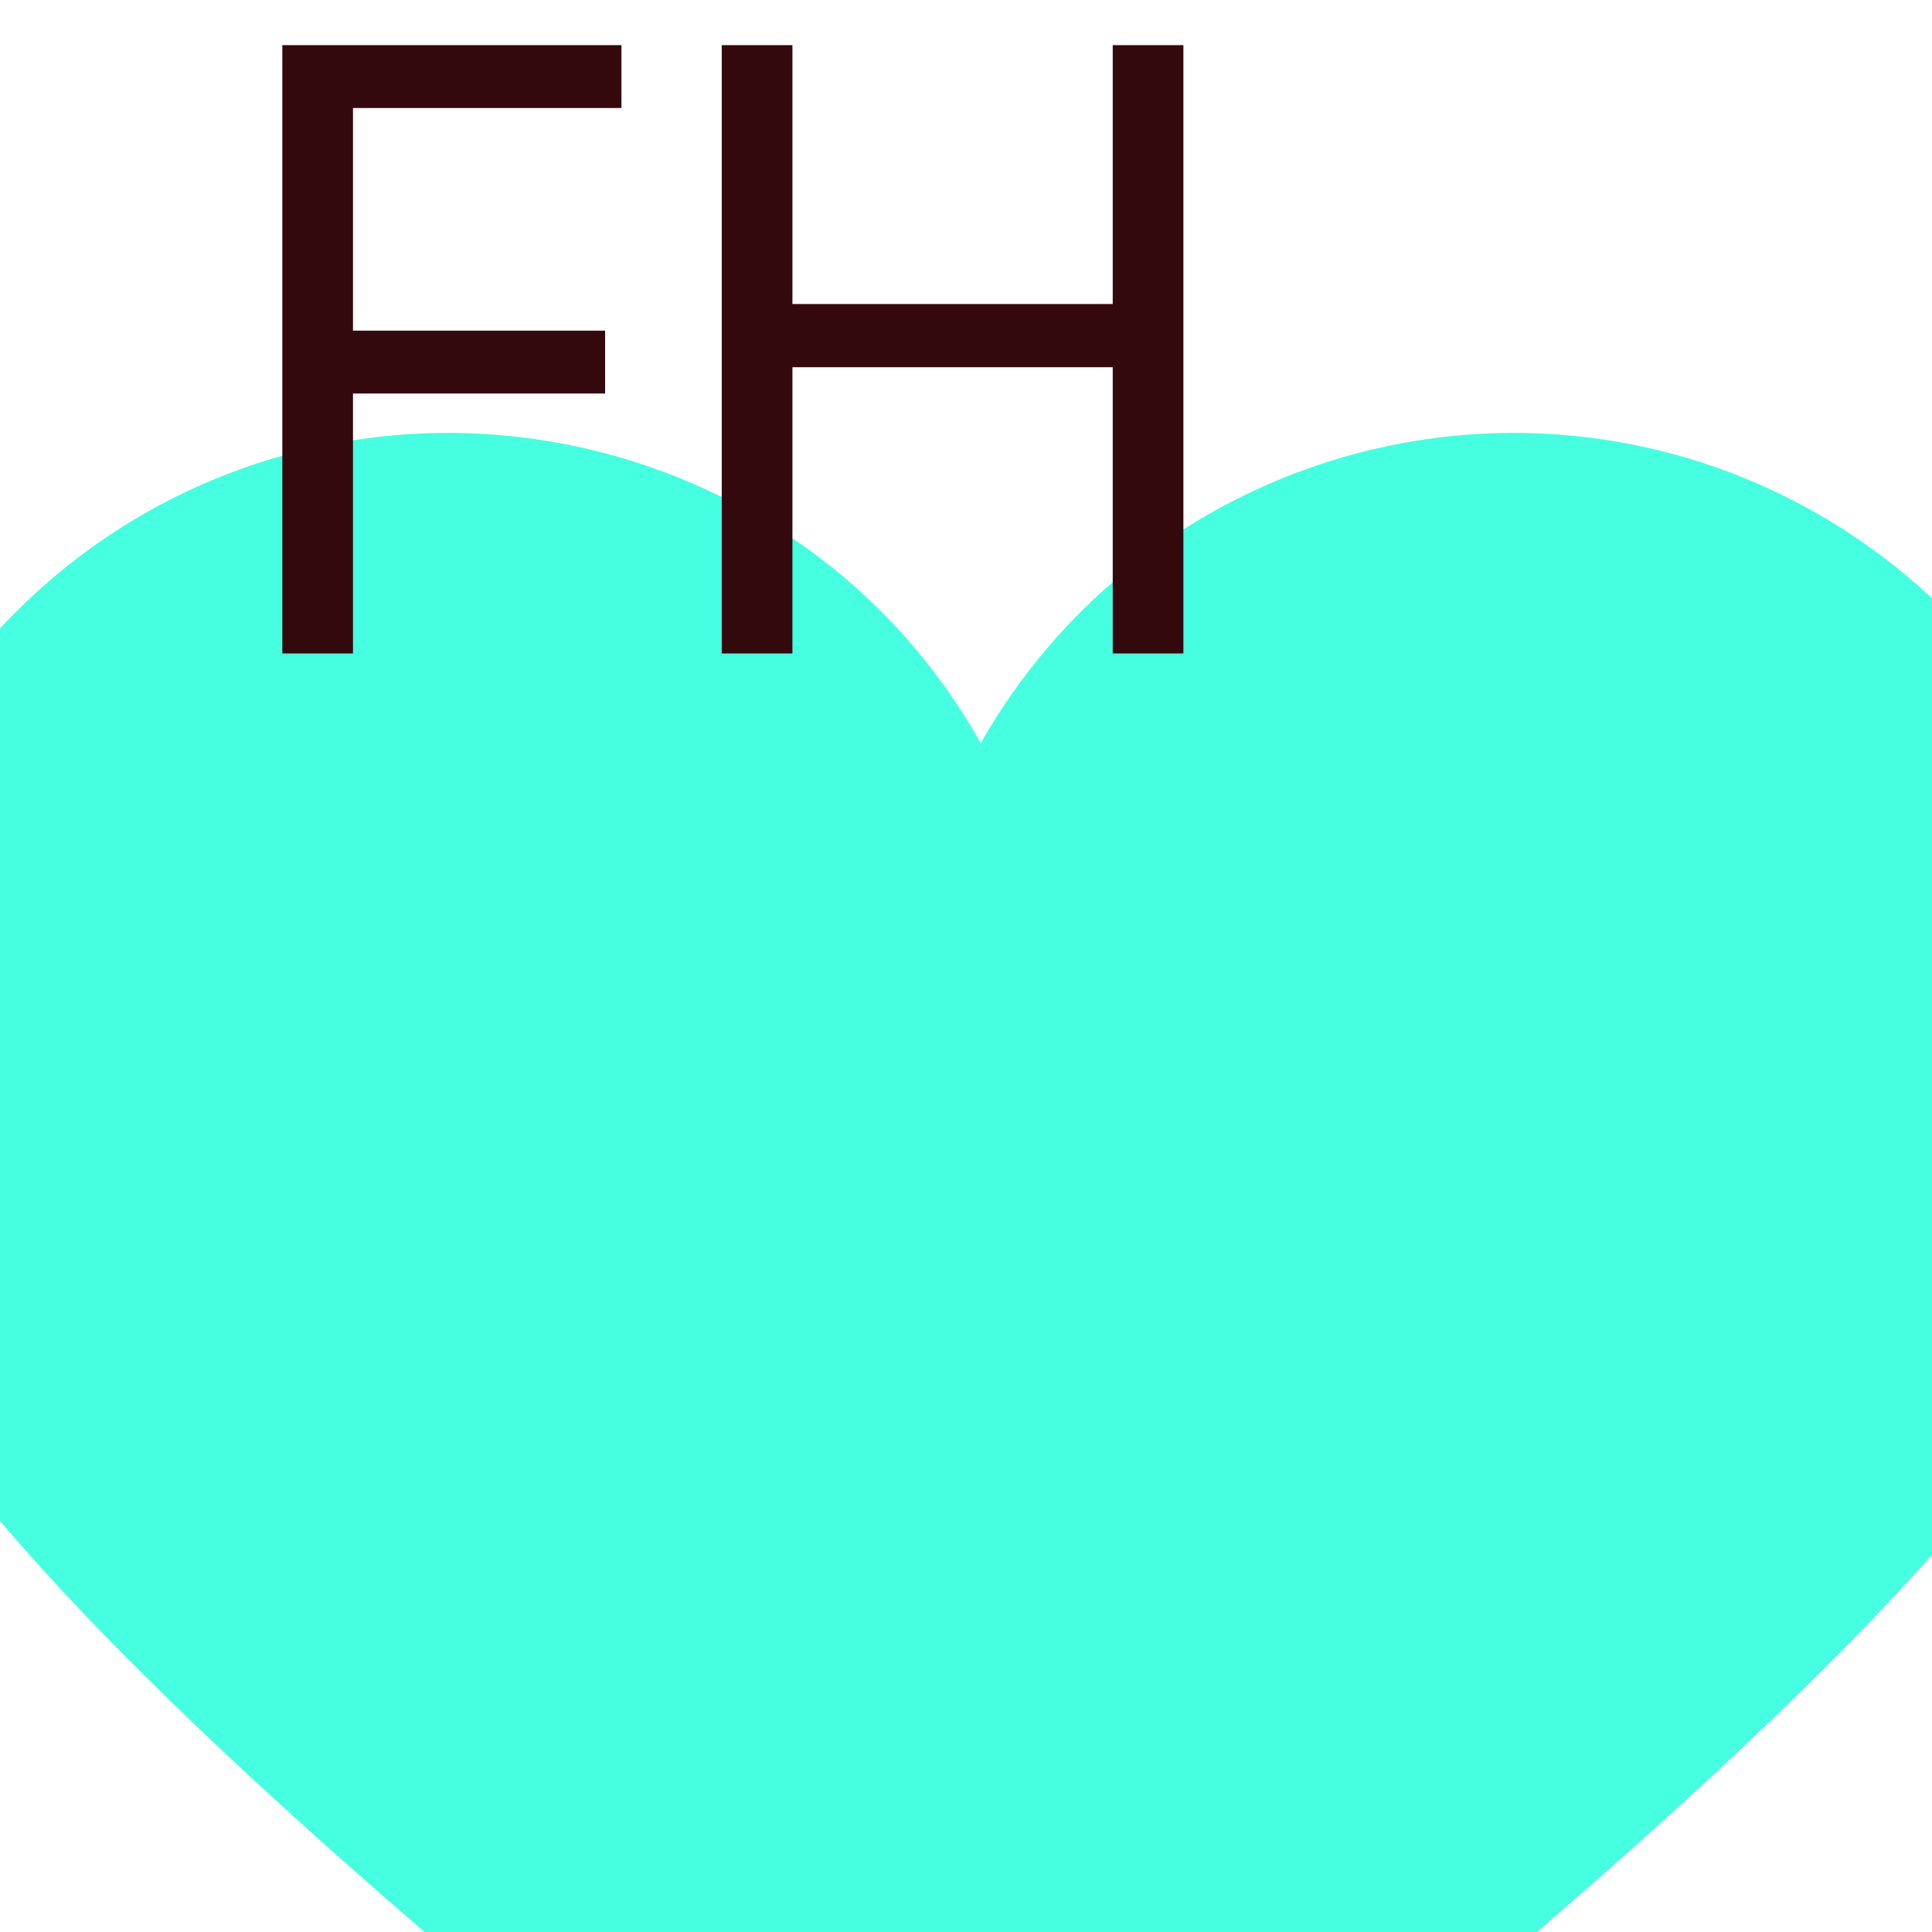 <?xml version="1.0" encoding="utf-8"?>
<svg id="master-artboard" viewBox="0 0 50 50" xmlns="http://www.w3.org/2000/svg" width="50px" height="50px" version="1.1" style="shape-rendering:geometricPrecision; text-rendering:geometricPrecision; image-rendering:optimizeQuality; fill-rule:evenodd; clip-rule:evenodd"><rect id="ee-background" x="0" y="0" width="50" height="50" style="fill: white; fill-opacity: 0; pointer-events: none;"/><g transform="matrix(0.599, 0, 0, 0.599, -365.167, -103.86)"><g id="Layer_2_2_" transform="matrix(1, 0, 0, 1, 0, 0)">
	<g id="Layer_1-2_2_">
		<path class="st0" d="M699.8,231c-5.8,14.1-47.1,44.5-47.8,45l0,0c-0.7-0.5-42-30.9-47.8-45s0.5-30.7,14.2-36.7&#10;&#9;&#9;&#9;c12.4-5.4,27-0.6,33.6,11.2c6.7-11.8,21.2-16.6,33.6-11.2C699.3,200.3,705.7,216.8,699.8,231z" style="fill: rgb(69, 255, 224);"/>
	</g>
</g></g><path d="M 15.009 24 L 13.019 24 L 13.019 6.87 L 22.569 6.87 L 22.569 8.64 L 15.009 8.64 L 15.009 14.91 L 22.109 14.91 L 22.109 16.68 L 15.009 16.68 L 15.009 24 ZM 38.394 24 L 36.404 24 L 36.404 15.94 L 27.384 15.94 L 27.384 24 L 25.394 24 L 25.394 6.87 L 27.384 6.87 L 27.384 14.16 L 36.404 14.16 L 36.404 6.87 L 38.394 6.87 L 38.394 24 Z" transform="matrix(0.919, 0, 0, 0.919, -4.658, -5.145)" style="fill: rgb(51, 9, 14); white-space: pre; color: rgb(51, 9, 14);"/></svg>
